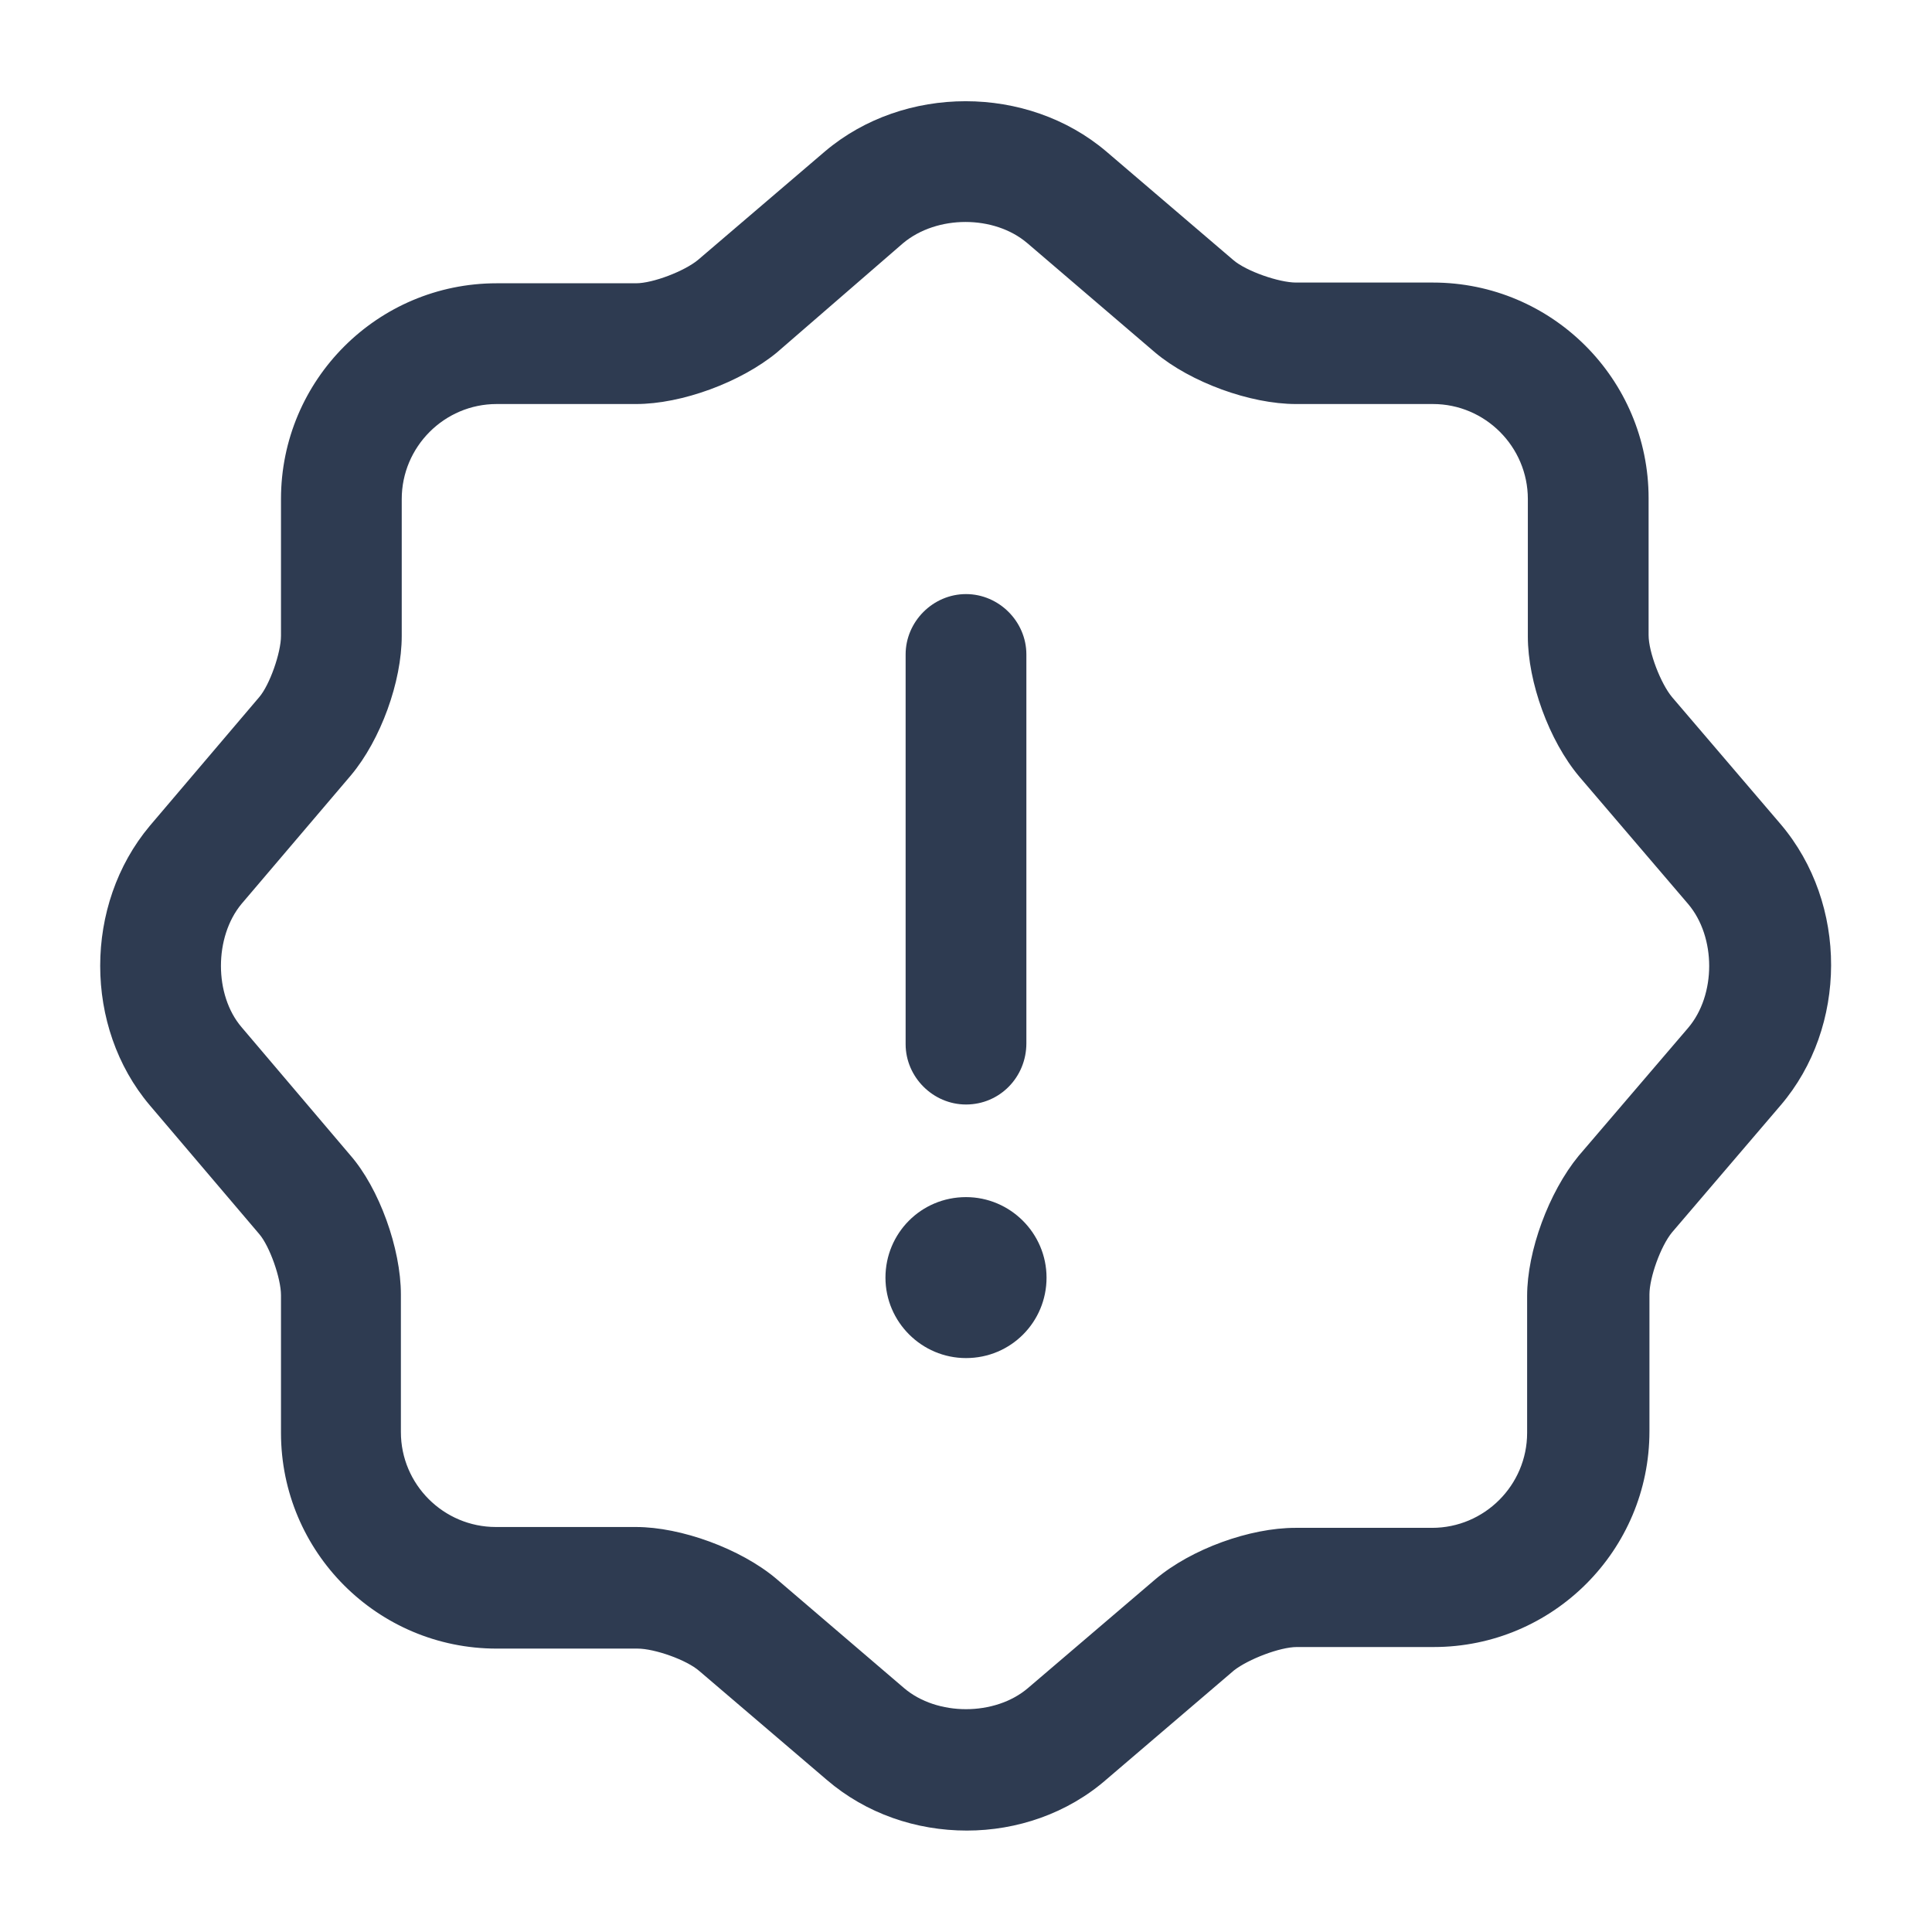 <svg width="16" height="16" viewBox="0 0 16 16" fill="none" xmlns="http://www.w3.org/2000/svg">
<path d="M8.007 15.16C7.587 15.16 7.173 15.02 6.847 14.74L5.793 13.84C5.687 13.746 5.42 13.653 5.28 13.653H4.113C3.127 13.653 2.327 12.853 2.327 11.866V10.726C2.327 10.586 2.233 10.32 2.147 10.22L1.24 9.153C0.693 8.506 0.693 7.493 1.24 6.84L2.147 5.773C2.233 5.673 2.327 5.406 2.327 5.266V4.133C2.327 3.146 3.127 2.346 4.113 2.346H5.267C5.407 2.346 5.667 2.246 5.78 2.153L6.833 1.253C7.487 0.7 8.507 0.7 9.16 1.253L10.213 2.153C10.32 2.246 10.593 2.34 10.733 2.34H11.867C12.853 2.34 13.653 3.14 13.653 4.126V5.26C13.653 5.4 13.753 5.66 13.847 5.773L14.747 6.826C15.307 7.486 15.3 8.506 14.747 9.153L13.847 10.206C13.753 10.32 13.66 10.58 13.66 10.72V11.853C13.66 12.84 12.86 13.64 11.873 13.64H10.74C10.6 13.64 10.34 13.74 10.22 13.833L9.167 14.733C8.84 15.02 8.42 15.16 8.007 15.16ZM4.113 3.346C3.68 3.346 3.327 3.7 3.327 4.133V5.266C3.327 5.646 3.153 6.126 2.907 6.42L2 7.486C1.773 7.76 1.773 8.24 2 8.506L2.9 9.566C3.14 9.84 3.32 10.34 3.32 10.72V11.86C3.32 12.293 3.673 12.646 4.107 12.646H5.267C5.64 12.646 6.133 12.826 6.427 13.073L7.487 13.98C7.76 14.213 8.24 14.213 8.513 13.98L9.567 13.08C9.867 12.826 10.353 12.653 10.727 12.653H11.86C12.293 12.653 12.647 12.3 12.647 11.866V10.733C12.647 10.36 12.827 9.873 13.073 9.573L13.98 8.513C14.213 8.24 14.213 7.76 13.98 7.486L13.08 6.433C12.827 6.133 12.653 5.646 12.653 5.273V4.133C12.653 3.7 12.3 3.346 11.867 3.346H10.733C10.353 3.346 9.86 3.166 9.567 2.92L8.507 2.013C8.233 1.78 7.76 1.78 7.48 2.013L6.433 2.92C6.133 3.166 5.647 3.346 5.267 3.346H4.113Z" fill="#2E3B51"/>
<path d="M8 11.247C7.633 11.247 7.333 10.947 7.333 10.581C7.333 10.214 7.627 9.914 8 9.914C8.367 9.914 8.667 10.214 8.667 10.581C8.667 10.947 8.373 11.247 8 11.247Z" fill="#2E3B51"/>
<path d="M8 9.147C7.727 9.147 7.5 8.92 7.5 8.647V5.42C7.5 5.147 7.727 4.92 8 4.92C8.273 4.92 8.5 5.147 8.5 5.42V8.64C8.5 8.92 8.28 9.147 8 9.147Z" fill="#2E3B51"/>
</svg>
